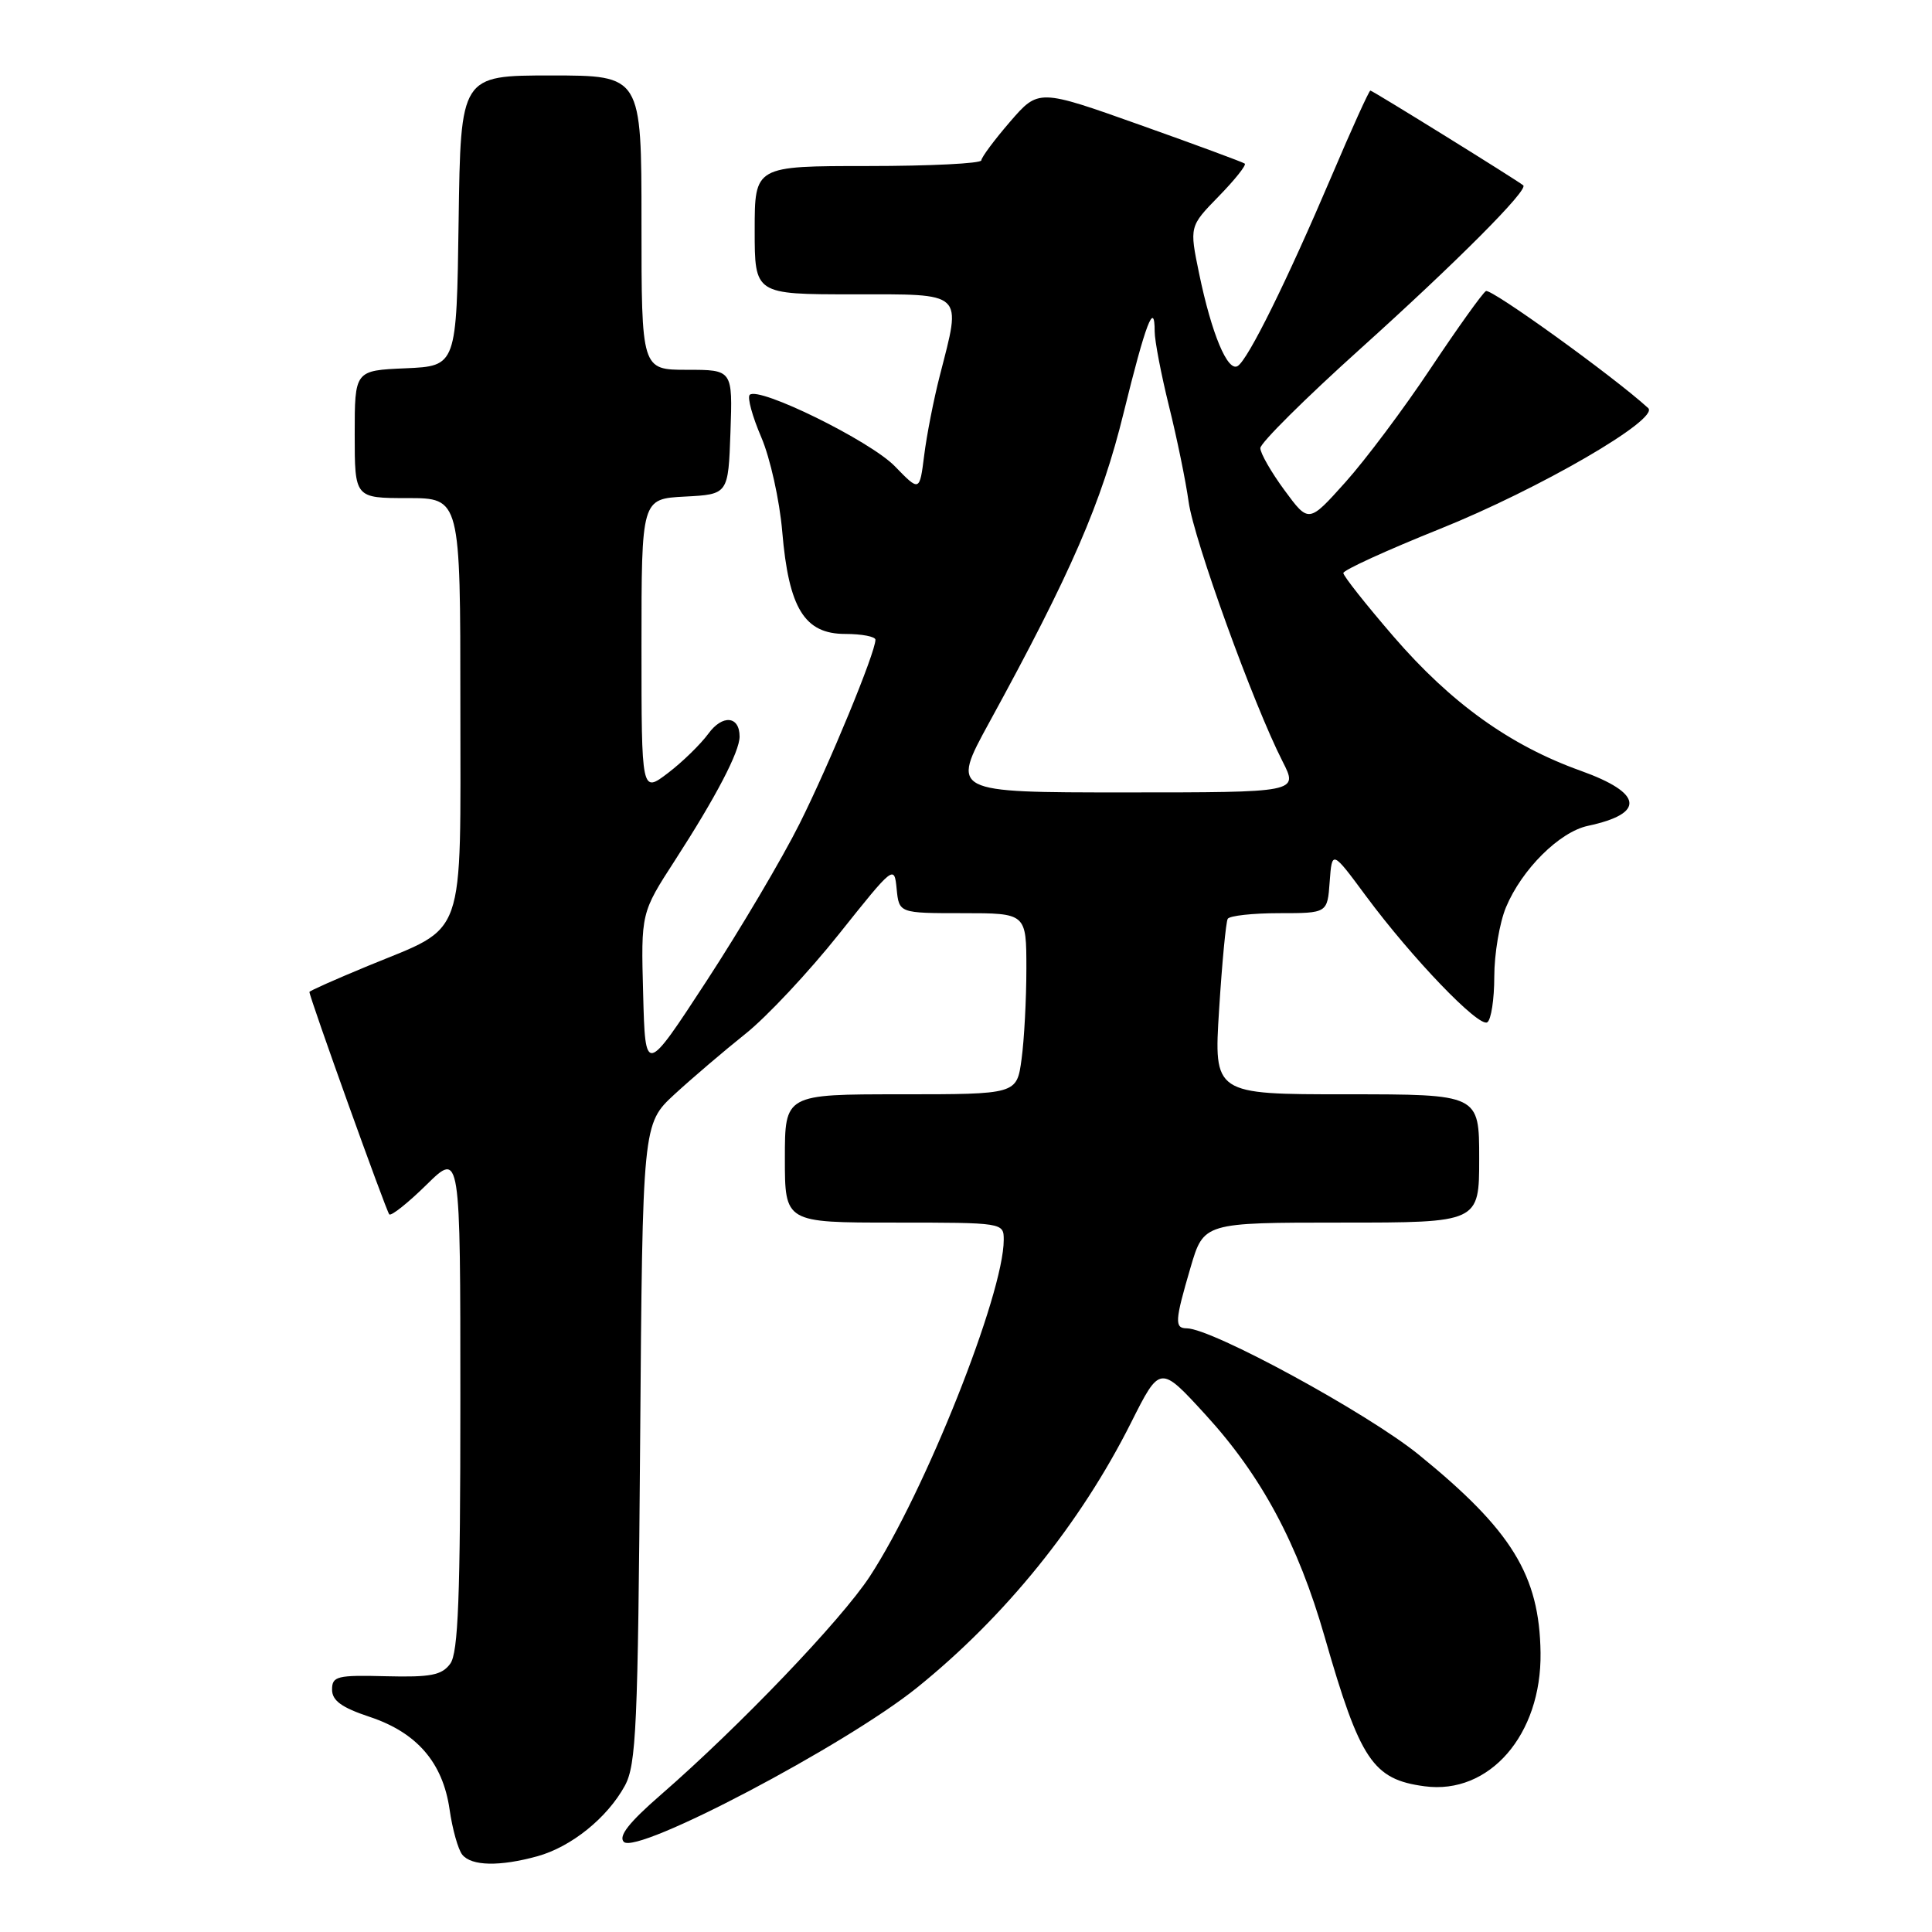 <?xml version="1.0" encoding="UTF-8" standalone="no"?>
<!DOCTYPE svg PUBLIC "-//W3C//DTD SVG 1.1//EN" "http://www.w3.org/Graphics/SVG/1.1/DTD/svg11.dtd" >
<svg xmlns="http://www.w3.org/2000/svg" xmlns:xlink="http://www.w3.org/1999/xlink" version="1.1" viewBox="0 0 256 256">
 <g >
 <path fill="currentColor"
d=" M 71.22 245.96 C 75.71 244.71 80.46 240.88 82.79 236.63 C 84.31 233.84 84.53 228.88 84.82 191.21 C 85.14 148.92 85.14 148.92 89.38 145.00 C 91.72 142.85 95.94 139.25 98.76 137.00 C 101.58 134.76 107.17 128.79 111.19 123.74 C 118.43 114.66 118.50 114.60 118.81 117.78 C 119.13 121.00 119.13 121.00 127.56 121.00 C 136.00 121.00 136.00 121.00 136.00 128.36 C 136.00 132.41 135.71 137.81 135.36 140.36 C 134.73 145.00 134.73 145.00 119.36 145.00 C 104.00 145.00 104.00 145.00 104.00 153.50 C 104.00 162.00 104.00 162.00 118.50 162.00 C 132.95 162.00 133.00 162.01 133.00 164.29 C 133.00 171.47 122.54 197.76 115.25 208.89 C 111.46 214.68 97.98 228.76 87.55 237.83 C 83.36 241.47 81.91 243.31 82.66 244.06 C 84.40 245.80 112.01 231.27 121.50 223.63 C 133.19 214.21 143.15 201.89 149.87 188.51 C 153.71 180.87 153.71 180.87 159.74 187.46 C 167.15 195.55 171.99 204.57 175.53 216.91 C 180.22 233.25 181.91 235.78 188.76 236.69 C 197.35 237.85 204.28 229.86 204.13 219.00 C 203.99 208.73 200.32 202.77 188.00 192.76 C 181.22 187.25 160.62 176.03 157.25 176.01 C 155.61 176.00 155.67 175.05 157.75 167.96 C 159.50 162.00 159.50 162.00 177.75 162.00 C 196.00 162.00 196.00 162.00 196.00 153.50 C 196.00 145.00 196.00 145.00 178.42 145.00 C 160.83 145.00 160.83 145.00 161.54 133.75 C 161.93 127.56 162.44 122.16 162.68 121.75 C 162.92 121.34 165.99 121.00 169.50 121.00 C 175.89 121.00 175.89 121.00 176.19 116.83 C 176.50 112.65 176.50 112.65 181.00 118.73 C 187.11 126.97 195.94 136.16 197.07 135.46 C 197.58 135.14 198.00 132.42 198.00 129.41 C 198.00 126.40 198.70 122.26 199.55 120.22 C 201.65 115.19 206.63 110.24 210.40 109.43 C 218.06 107.80 217.71 105.09 209.45 102.13 C 200.09 98.78 192.27 93.17 184.64 84.33 C 180.99 80.10 178.00 76.32 178.00 75.93 C 178.00 75.54 183.75 72.91 190.78 70.09 C 203.96 64.80 219.97 55.51 218.39 54.07 C 213.83 49.90 197.54 38.16 196.89 38.57 C 196.43 38.85 193.14 43.45 189.58 48.79 C 186.03 54.13 180.93 60.94 178.26 63.91 C 173.41 69.32 173.41 69.32 170.21 64.97 C 168.44 62.57 167.00 60.05 167.00 59.38 C 167.00 58.70 172.96 52.78 180.25 46.22 C 193.02 34.72 202.55 25.16 201.84 24.56 C 201.04 23.89 181.87 12.00 181.58 12.00 C 181.41 12.00 179.11 17.06 176.48 23.25 C 170.52 37.24 165.38 47.65 164.00 48.50 C 162.67 49.32 160.54 44.23 158.89 36.25 C 157.60 30.00 157.60 30.00 161.48 26.02 C 163.62 23.83 165.17 21.88 164.94 21.68 C 164.70 21.49 158.45 19.18 151.05 16.55 C 137.61 11.77 137.61 11.77 133.83 16.14 C 131.76 18.54 130.05 20.84 130.03 21.25 C 130.01 21.66 123.25 22.00 115.00 22.00 C 100.00 22.00 100.00 22.00 100.00 30.50 C 100.00 39.00 100.00 39.00 113.00 39.00 C 127.93 39.00 127.41 38.52 124.53 49.77 C 123.72 52.92 122.79 57.67 122.46 60.33 C 121.85 65.16 121.85 65.16 118.57 61.78 C 115.31 58.42 100.52 51.15 99.34 52.32 C 99.00 52.66 99.69 55.18 100.87 57.93 C 102.05 60.67 103.30 66.30 103.65 70.43 C 104.51 80.61 106.60 84.00 111.99 84.00 C 114.19 84.00 116.00 84.35 116.00 84.77 C 116.00 86.46 109.91 101.23 105.95 109.14 C 103.65 113.74 98.11 123.11 93.64 129.96 C 85.50 142.43 85.50 142.43 85.22 131.69 C 84.93 120.96 84.93 120.96 89.45 113.98 C 94.88 105.58 98.00 99.60 98.00 97.60 C 98.00 94.85 95.73 94.65 93.86 97.22 C 92.84 98.61 90.44 100.96 88.51 102.43 C 85.00 105.10 85.00 105.10 85.00 85.60 C 85.00 66.10 85.00 66.10 90.75 65.80 C 96.50 65.50 96.50 65.50 96.79 57.25 C 97.08 49.00 97.08 49.00 91.04 49.00 C 85.00 49.00 85.00 49.00 85.00 29.50 C 85.00 10.00 85.00 10.00 73.02 10.00 C 61.04 10.00 61.04 10.00 60.77 29.25 C 60.50 48.50 60.50 48.50 53.75 48.80 C 47.00 49.09 47.00 49.09 47.00 57.55 C 47.00 66.00 47.00 66.00 54.00 66.00 C 61.00 66.00 61.00 66.00 61.00 93.33 C 61.00 125.15 61.92 122.55 48.75 127.99 C 44.49 129.75 41.00 131.30 41.00 131.44 C 41.00 132.14 51.19 160.52 51.58 160.91 C 51.83 161.17 54.06 159.40 56.52 156.98 C 61.00 152.58 61.00 152.58 61.00 185.60 C 61.00 211.65 60.72 219.01 59.66 220.45 C 58.55 221.97 57.08 222.26 51.16 222.11 C 44.66 221.94 44.00 222.11 44.00 223.88 C 44.00 225.34 45.27 226.26 48.97 227.49 C 55.24 229.57 58.67 233.54 59.57 239.75 C 59.94 242.36 60.70 245.06 61.25 245.75 C 62.46 247.27 66.22 247.34 71.22 245.96 Z  M 131.07 95.75 C 141.95 75.87 145.97 66.61 148.89 54.69 C 151.80 42.86 153.00 39.70 153.00 43.92 C 153.00 45.15 153.86 49.62 154.90 53.83 C 155.95 58.05 157.12 63.75 157.50 66.50 C 158.20 71.54 166.07 93.30 169.95 100.90 C 172.04 105.00 172.04 105.00 149.03 105.00 C 126.01 105.00 126.01 105.00 131.07 95.75 Z "/>
</g>
</svg>